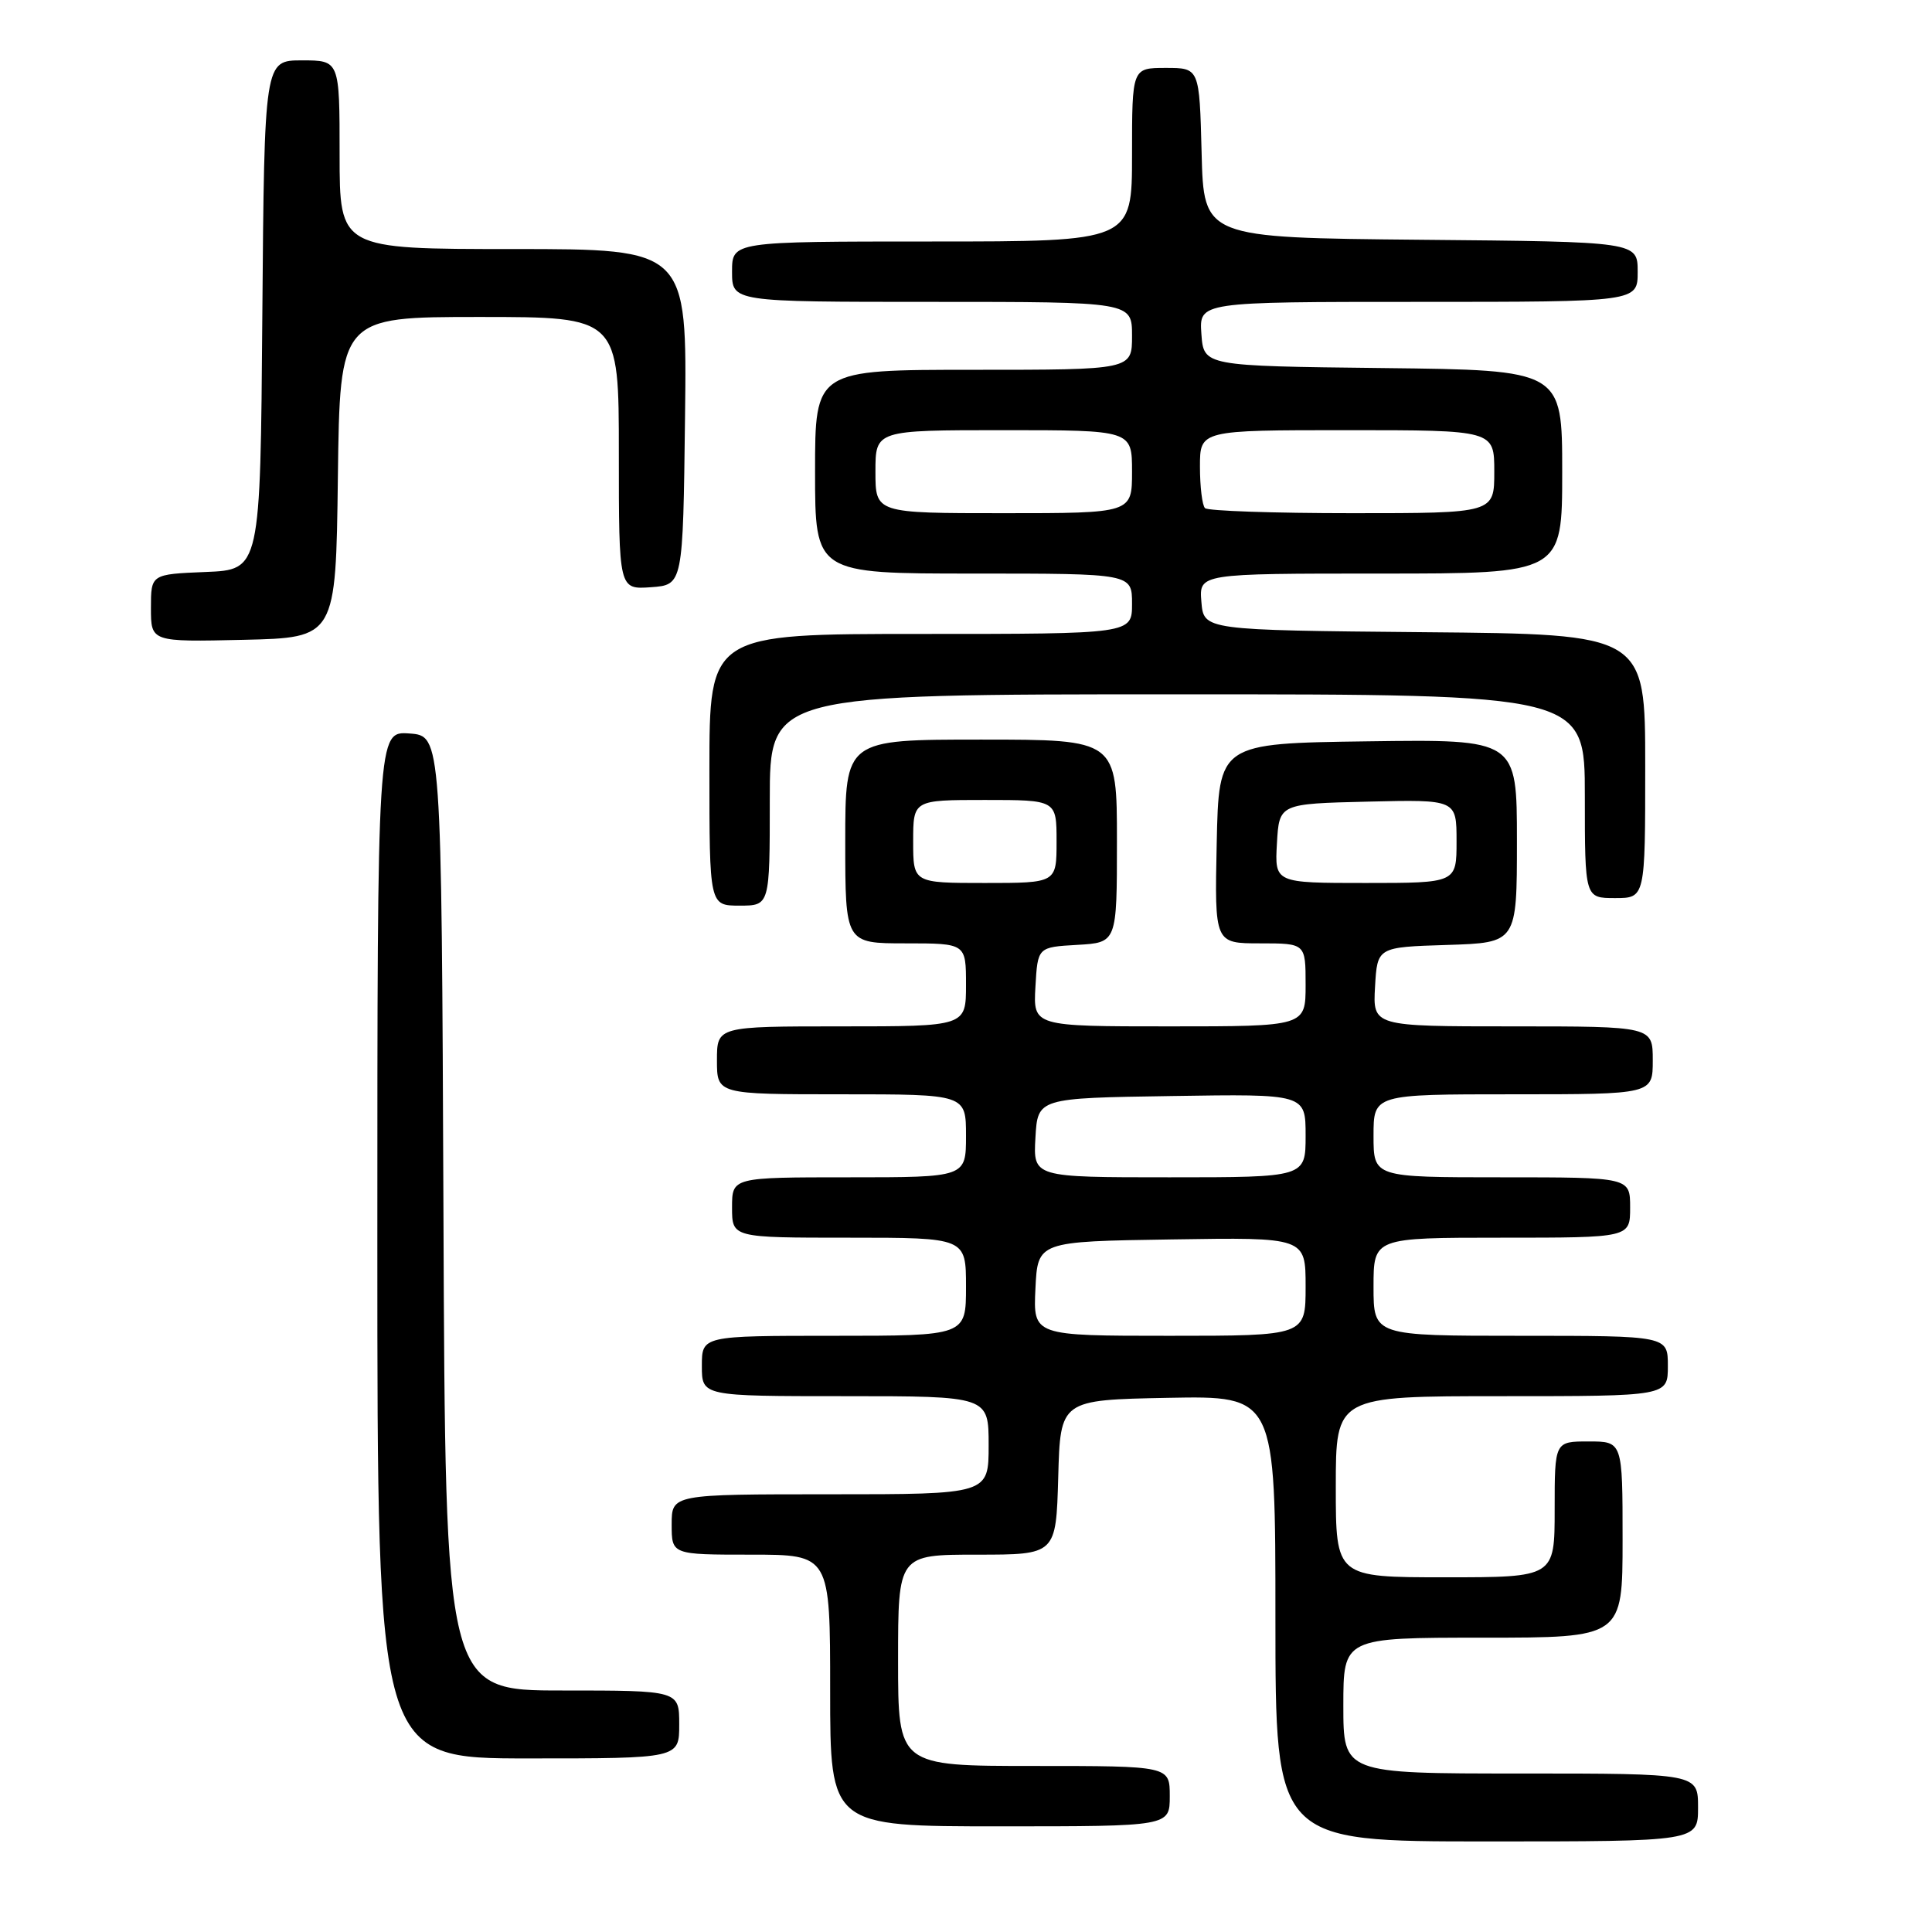 <?xml version="1.0" encoding="UTF-8" standalone="no"?>
<!DOCTYPE svg PUBLIC "-//W3C//DTD SVG 1.1//EN" "http://www.w3.org/Graphics/SVG/1.1/DTD/svg11.dtd" >
<svg xmlns="http://www.w3.org/2000/svg" xmlns:xlink="http://www.w3.org/1999/xlink" version="1.1" viewBox="0 0 256 256">
 <g >
 <path fill="currentColor"
d=" M 225.00 239.50 C 225.00 235.00 225.00 235.00 201.50 235.00 C 178.00 235.00 178.00 235.00 178.00 226.00 C 178.00 217.00 178.00 217.00 196.50 217.00 C 215.00 217.00 215.00 217.00 215.00 204.00 C 215.00 191.00 215.00 191.00 210.50 191.00 C 206.00 191.00 206.00 191.00 206.00 200.00 C 206.00 209.00 206.00 209.00 191.50 209.00 C 177.00 209.00 177.00 209.00 177.00 197.00 C 177.00 185.00 177.00 185.00 199.00 185.00 C 221.00 185.00 221.00 185.00 221.00 181.00 C 221.00 177.00 221.00 177.00 201.50 177.00 C 182.00 177.00 182.00 177.00 182.00 170.50 C 182.00 164.00 182.00 164.00 199.00 164.00 C 216.00 164.00 216.00 164.00 216.00 160.00 C 216.00 156.00 216.00 156.00 199.00 156.00 C 182.00 156.00 182.00 156.00 182.00 150.50 C 182.00 145.00 182.00 145.00 200.50 145.00 C 219.00 145.00 219.00 145.00 219.00 140.50 C 219.00 136.00 219.00 136.00 200.45 136.00 C 181.90 136.00 181.90 136.00 182.20 130.75 C 182.50 125.50 182.50 125.50 191.75 125.21 C 201.00 124.92 201.00 124.92 201.00 111.44 C 201.00 97.96 201.00 97.96 181.25 98.23 C 161.50 98.50 161.50 98.50 161.22 111.75 C 160.94 125.00 160.94 125.00 166.97 125.00 C 173.00 125.00 173.00 125.00 173.00 130.50 C 173.00 136.00 173.00 136.00 154.95 136.00 C 136.90 136.00 136.90 136.00 137.20 130.75 C 137.50 125.50 137.50 125.50 142.75 125.20 C 148.00 124.90 148.00 124.90 148.00 111.45 C 148.00 98.00 148.00 98.00 130.00 98.00 C 112.00 98.00 112.00 98.00 112.00 111.50 C 112.00 125.00 112.00 125.00 120.00 125.00 C 128.00 125.00 128.00 125.00 128.00 130.50 C 128.00 136.00 128.00 136.00 111.50 136.00 C 95.00 136.00 95.00 136.00 95.00 140.50 C 95.00 145.00 95.00 145.00 111.50 145.00 C 128.00 145.00 128.00 145.00 128.00 150.50 C 128.00 156.00 128.00 156.00 112.50 156.00 C 97.00 156.00 97.00 156.00 97.00 160.00 C 97.00 164.00 97.00 164.00 112.50 164.00 C 128.00 164.00 128.00 164.00 128.00 170.50 C 128.00 177.00 128.00 177.00 110.50 177.00 C 93.00 177.00 93.00 177.00 93.00 181.00 C 93.00 185.00 93.00 185.00 112.00 185.00 C 131.00 185.00 131.00 185.00 131.00 191.50 C 131.00 198.00 131.00 198.00 110.00 198.00 C 89.00 198.00 89.00 198.00 89.00 202.00 C 89.00 206.00 89.00 206.00 99.50 206.00 C 110.00 206.00 110.00 206.00 110.00 224.00 C 110.00 242.00 110.00 242.00 132.50 242.00 C 155.00 242.00 155.00 242.00 155.00 238.00 C 155.00 234.00 155.00 234.00 137.00 234.00 C 119.00 234.00 119.00 234.00 119.00 220.00 C 119.00 206.00 119.00 206.00 129.47 206.00 C 139.93 206.00 139.93 206.00 140.22 195.75 C 140.50 185.50 140.50 185.50 154.75 185.22 C 169.00 184.95 169.00 184.95 169.00 214.47 C 169.00 244.00 169.00 244.00 197.00 244.00 C 225.00 244.00 225.00 244.00 225.00 239.50 Z  M 90.00 228.50 C 90.00 224.00 90.00 224.00 74.51 224.00 C 59.01 224.00 59.01 224.00 58.76 160.75 C 58.50 97.50 58.50 97.50 54.25 97.19 C 50.00 96.89 50.00 96.89 50.00 164.94 C 50.00 233.00 50.00 233.00 70.00 233.00 C 90.00 233.00 90.00 233.00 90.00 228.50 Z  M 102.00 106.00 C 102.00 92.00 102.00 92.00 156.00 92.00 C 210.00 92.00 210.00 92.00 210.00 105.50 C 210.00 119.00 210.00 119.00 214.00 119.00 C 218.00 119.00 218.00 119.00 218.00 101.52 C 218.00 84.03 218.00 84.03 188.75 83.77 C 159.50 83.50 159.50 83.50 159.19 79.75 C 158.88 76.00 158.88 76.00 182.94 76.00 C 207.00 76.00 207.00 76.00 207.00 62.52 C 207.00 49.04 207.00 49.04 183.25 48.77 C 159.50 48.50 159.50 48.50 159.19 44.25 C 158.89 40.00 158.89 40.00 187.94 40.00 C 217.00 40.00 217.00 40.00 217.00 36.02 C 217.00 32.03 217.00 32.03 188.25 31.77 C 159.50 31.50 159.50 31.50 159.22 20.25 C 158.93 9.00 158.93 9.00 154.47 9.00 C 150.00 9.00 150.00 9.00 150.00 20.50 C 150.00 32.00 150.00 32.00 123.50 32.00 C 97.00 32.00 97.00 32.00 97.00 36.00 C 97.00 40.00 97.00 40.00 123.50 40.00 C 150.00 40.00 150.00 40.00 150.00 44.50 C 150.00 49.00 150.00 49.00 129.00 49.00 C 108.00 49.00 108.00 49.00 108.00 62.50 C 108.00 76.00 108.00 76.00 129.00 76.00 C 150.00 76.00 150.00 76.00 150.00 80.00 C 150.00 84.00 150.00 84.00 122.00 84.00 C 94.00 84.00 94.00 84.00 94.00 102.00 C 94.00 120.00 94.00 120.00 98.00 120.00 C 102.00 120.00 102.00 120.00 102.00 106.00 Z  M 44.77 63.25 C 45.04 42.00 45.04 42.00 63.52 42.00 C 82.00 42.00 82.00 42.00 82.00 60.06 C 82.00 78.11 82.00 78.11 86.25 77.81 C 90.50 77.50 90.50 77.50 90.77 55.25 C 91.04 33.00 91.04 33.00 68.02 33.00 C 45.00 33.00 45.00 33.00 45.00 20.50 C 45.00 8.00 45.00 8.00 40.01 8.00 C 35.03 8.00 35.03 8.00 34.76 41.75 C 34.50 75.50 34.50 75.50 27.25 75.79 C 20.00 76.09 20.00 76.09 20.00 80.57 C 20.00 85.06 20.00 85.06 32.25 84.78 C 44.50 84.50 44.50 84.50 44.77 63.25 Z  M 137.20 170.75 C 137.50 164.50 137.50 164.50 155.25 164.23 C 173.00 163.95 173.00 163.95 173.00 170.48 C 173.00 177.00 173.00 177.00 154.95 177.00 C 136.90 177.00 136.90 177.00 137.20 170.75 Z  M 137.20 150.75 C 137.50 145.50 137.50 145.50 155.25 145.23 C 173.00 144.95 173.00 144.95 173.00 150.48 C 173.00 156.00 173.00 156.00 154.95 156.00 C 136.90 156.00 136.90 156.00 137.20 150.75 Z  M 121.00 111.50 C 121.00 106.00 121.00 106.00 130.50 106.00 C 140.00 106.00 140.00 106.00 140.00 111.50 C 140.00 117.00 140.00 117.00 130.50 117.00 C 121.00 117.00 121.00 117.00 121.00 111.50 Z  M 169.20 111.75 C 169.50 106.50 169.50 106.50 181.25 106.22 C 193.00 105.94 193.00 105.94 193.00 111.47 C 193.00 117.00 193.00 117.00 180.95 117.00 C 168.90 117.00 168.90 117.00 169.20 111.75 Z  M 116.00 62.50 C 116.00 57.00 116.00 57.00 133.00 57.00 C 150.00 57.00 150.00 57.00 150.00 62.50 C 150.00 68.00 150.00 68.00 133.00 68.00 C 116.00 68.00 116.00 68.00 116.00 62.50 Z  M 159.67 67.33 C 159.30 66.97 159.00 64.49 159.00 61.83 C 159.00 57.00 159.00 57.00 178.50 57.00 C 198.00 57.00 198.00 57.00 198.00 62.50 C 198.00 68.00 198.00 68.00 179.17 68.00 C 168.81 68.00 160.03 67.70 159.67 67.33 Z "/>
</g>
</svg>